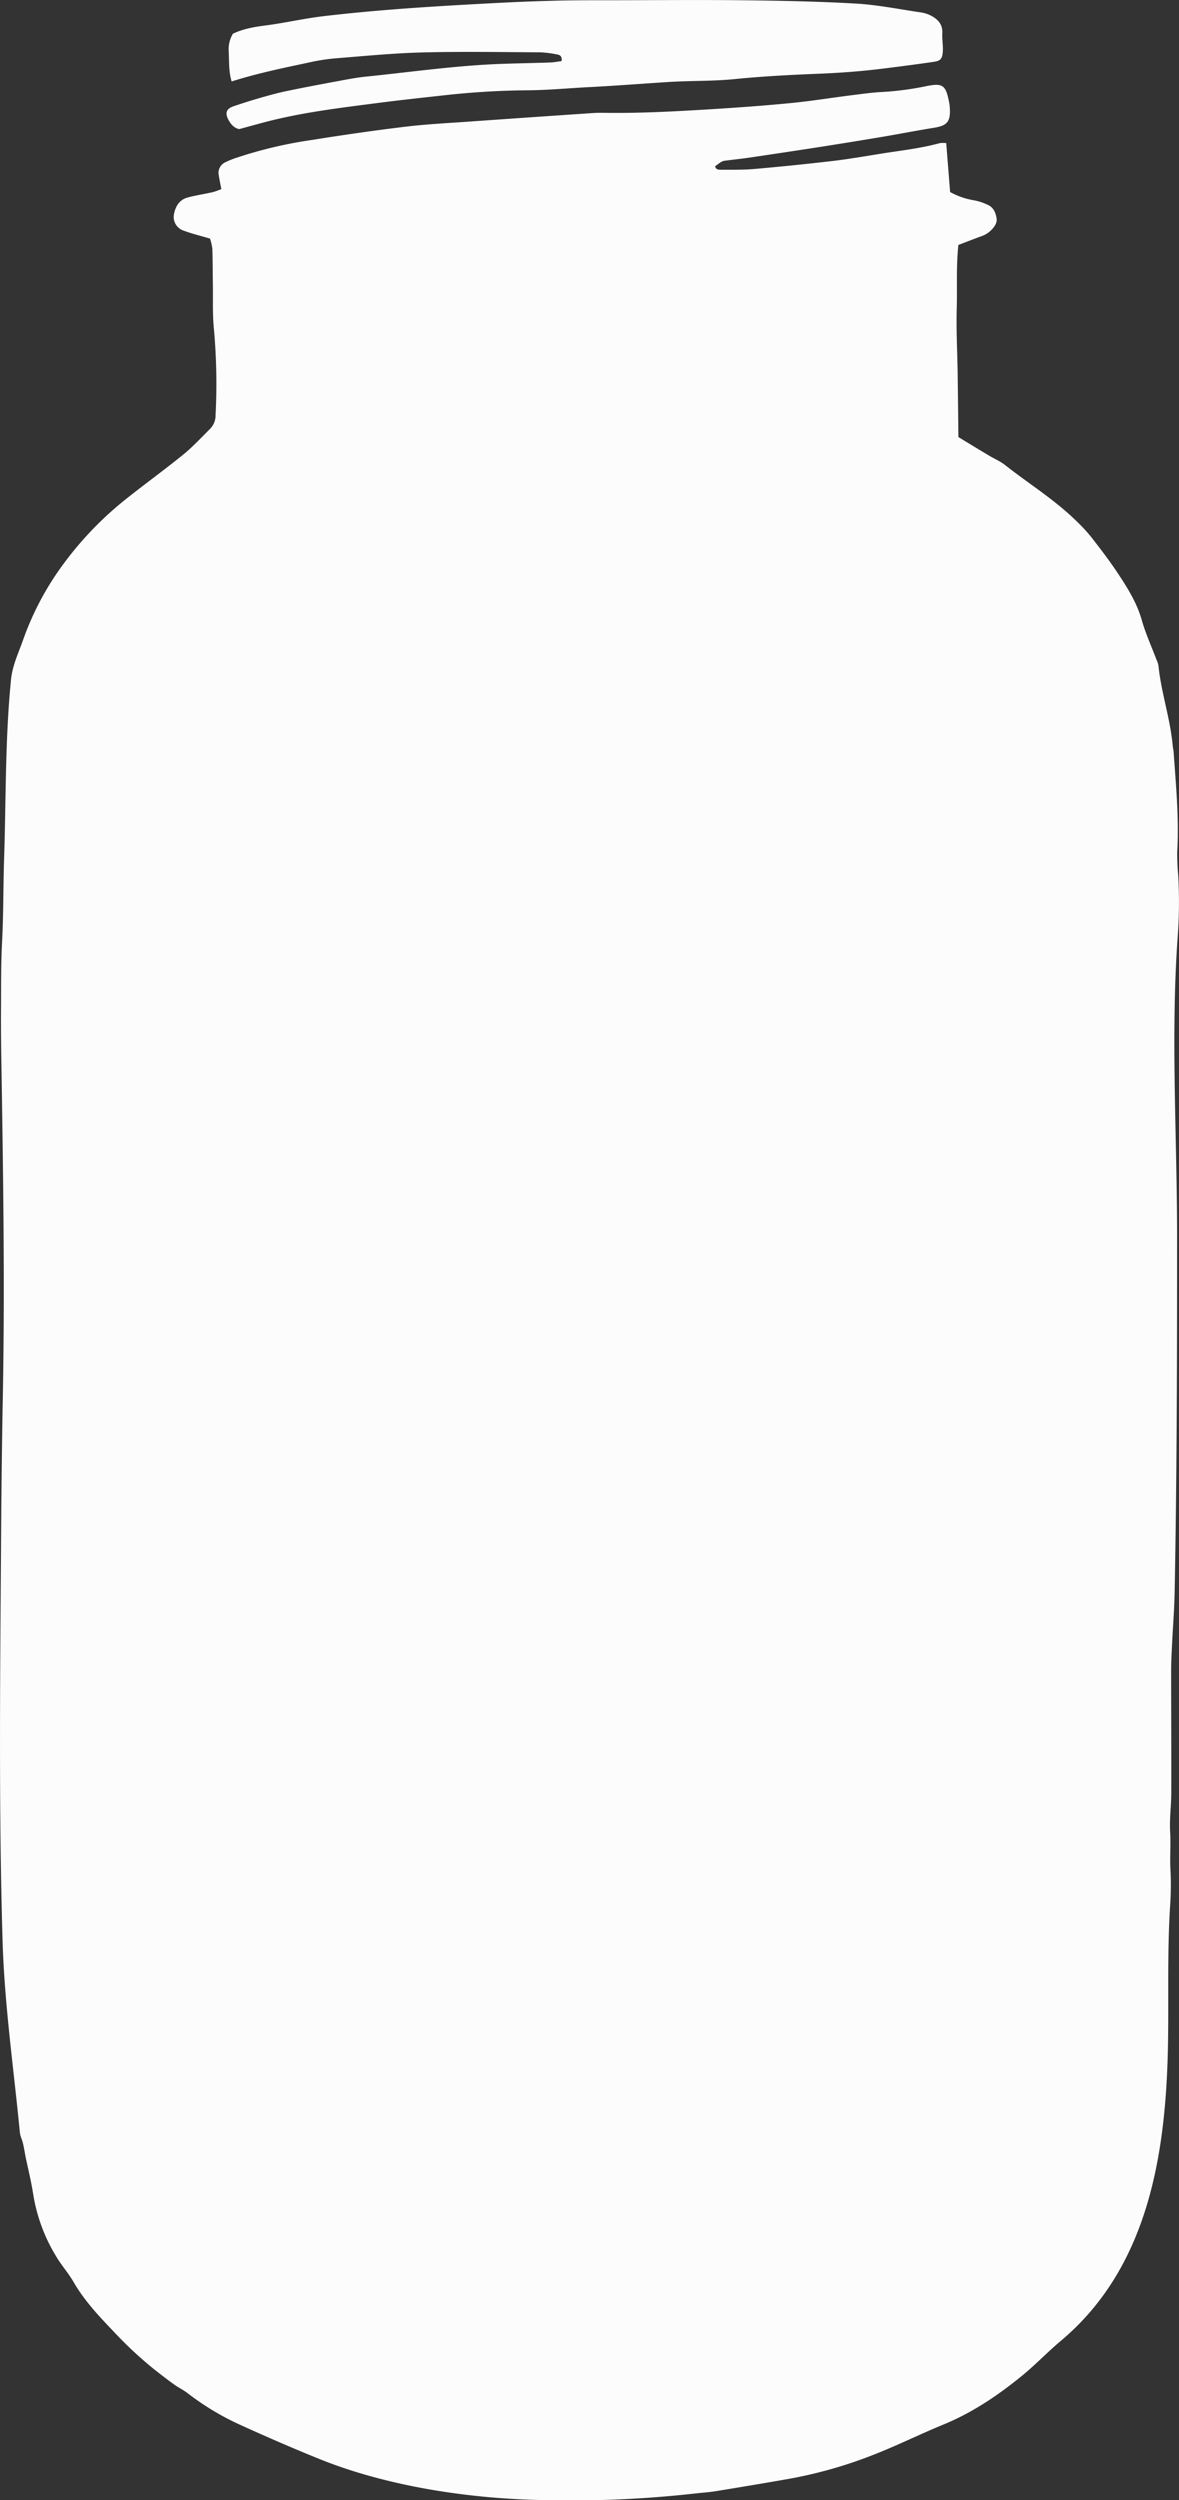 <svg xmlns="http://www.w3.org/2000/svg" width="509.58" height="1080" viewBox="0 0 509.58 1080"><rect x="0" y="0" width="509.58" height="1080" fill="#333333" stroke="none"/><g id="Слой_2" data-name="Слой 2"><g id="bottle05_111613018"><path id="bottle05_111613018-2" data-name="bottle05_111613018" d="M90.78 103.07c-4.32-1.28-7.93-2.14-11.38-3.44A6.22 6.22.0 0 1 75.11 93c.59-3.62 2.23-6.7 6.08-7.71 3.56-.94 7.22-1.49 10.82-2.3a30.83 30.83.0 0 0 3.66-1.31c-.42-2.23-.84-4.11-1.12-6a5 5 0 0 1 2.68-5.5A37.21 37.21.0 0 1 102.66 68a187 187 0 0 1 31.8-7.49c13.56-2.16 27.16-4.14 40.8-5.78 9.31-1.12 18.7-1.57 28.06-2.24q26.4-1.87 52.81-3.65c1.53-.1 3.06-.13 4.59-.11 15.28.25 30.54-.57 45.78-1.5 11.75-.72 23.49-1.56 35.2-2.7 8.89-.86 17.72-2.31 26.59-3.42 4.54-.57 9.09-1.21 13.65-1.41a130.06 130.06.0 0 0 18.78-2.56c6.63-1.29 8-.31 9.37 6.39a18.7 18.7.0 0 1 .4 2.58c.51 6.48-1.12 8.13-6.65 9.06C396.53 56.34 389.25 57.76 382 59q-13.54 2.28-27.1 4.4Q339.67 65.76 324.47 68c-3.65.54-7.32.93-11 1.4-1.31.17-1.58.34-4.36 2.4.22 1.46 1.42 1.52 2.45 1.52 4.8.0 9.62.09 14.39-.32q16.95-1.48 33.86-3.45c7.14-.84 14.23-2.09 21.33-3.22 8.39-1.33 16.86-2.25 25.08-4.51a11.74 11.74.0 0 1 2.75.0c.57 7.21 1.12 14.09 1.68 21.13a32.31 32.31.0 0 0 10.47 3.6 23.38 23.38.0 0 1 5.56 1.83c2.78 1.1 3.73 3.59 4.11 6.24a4.84 4.84.0 0 1-.91 3 11.1 11.1.0 0 1-5.57 4.37c-3.26 1.18-6.49 2.45-10.08 3.82-1 9.16-.46 18.29-.71 27.37-.27 9.31.25 18.64.39 28 .13 9.12.22 18.25.33 27.63 4.57 2.76 9 5.47 13.5 8.14 2.25 1.34 4.73 2.37 6.75 4 10.28 8.08 21.48 15 30.85 24.22a73.72 73.72.0 0 1 6.61 7.2c3.87 5 7.71 10 11.19 15.26 4.21 6.34 8.23 12.76 10.36 20.26 1.66 5.84 4.22 11.42 6.37 17.12a10.61 10.61.0 0 1 .82 2.48c1.19 11.73 5.15 23 6.18 34.72.07.86.32 1.72.38 2.59 1 14.32 2.38 28.63 1.56 43a95 95 0 0 0 .43 10.37 203.16 203.16.0 0 1-.19 25.88c-3.17 43.49-.22 88.11-.3 131.72.0 50.74-.08 101.52-1.06 152.25-.15 7.41-.75 14.8-1.11 22.2-.19 3.91-.4 7.83-.4 11.74.0 17.43.11 34.86.06 52.29.0 5.66-.81 11.35-.49 17s-.18 11.17.15 16.76a129.43 129.43.0 0 1-.19 15.63c-1.17 19-.61 37.93-.85 56.89-.62 47.55-7.58 98.11-46.37 130.64-5.83 4.89-11.09 10.46-17 15.26-10.31 8.37-21.18 15.72-33.67 20.85-9.43 3.87-18.65 8.41-28.13 12.23a194 194 0 0 1-38.84 11.28c-10.49 1.85-21 3.59-31.52 5.31-2.79.45-5.63.63-8.43.94a485.46 485.46.0 0 1-74.12 2.65c-29.22-1.22-61.45-6.51-88.67-17.48-12.12-4.89-24.11-10.11-36-15.56A115.28 115.28.0 0 1 81 1033.69c-1.91-1.44-4.11-2.47-6-3.87-3-2.16-5.92-4.44-8.82-6.73A169.67 169.67.0 0 1 49 1007c-6.32-6.59-12.56-13.24-17.19-21.24-2.29-3.95-5.4-7.41-7.7-11.35a73.91 73.91.0 0 1-9.69-26.15c-.82-5.39-2.1-10.7-3.24-16-.62-2.93-.89-5.92-2-8.74a11.48 11.48.0 0 1-.67-3.2c-2.66-27.26-6.6-54.73-7.4-82.12C-.65 778.58.13 718.7.51 659.05q.18-26.24.65-52.48c1-49.48.22-100.1-.6-150C.46 450 .4 443.48.44 436.94c.07-10-.07-20 .46-30 .63-12 .48-23.94.87-35.9.86-26 .41-51.57 3-77.52.61-6.18 3.34-11.71 5.33-17.44a124.82 124.82.0 0 1 17.49-32.69 147.41 147.41.0 0 1 27.7-28.48c8-6.34 16.3-12.35 24.22-18.8 4-3.29 7.58-7.19 11.3-10.87a8.27 8.27.0 0 0 2.36-5.89 264.14 264.14.0 0 0-.71-37.21c-.64-6.26-.35-12.63-.45-19-.09-5.23-.06-10.46-.23-15.69A23.38 23.38.0 0 0 90.78 103.07zM237.79 27c-7 .24-13.95.34-20.91.59-19.65.69-39.1 3.51-58.62 5.5-4.76.48-9.47 1.46-14.18 2.32-6.64 1.23-13.27 2.49-19.88 3.87C120.58 40 117 41 113.42 42c-4.19 1.2-8.36 2.49-12.49 3.91-3.24 1.11-3.79 3-2.05 6.12 1.13 2 2.64 3.42 4.57 3.73 4.16-1.13 7.94-2.2 11.74-3.18 16.09-4.16 32.56-6.08 49-8.21 9.3-1.2 18.63-2.19 27.95-3.22A349.7 349.7.0 0 1 228 39c8.95-.06 17.83-.92 26.74-1.37 11.53-.59 23-1.51 34.55-2.23 9.35-.58 18.72-.29 28.08-1.22 12.12-1.22 24.32-1.84 36.5-2.33 8.94-.36 17.84-1 26.71-2.09q11.37-1.38 22.7-3c3-.42 3.91-1.13 4.18-4.08.26-2.75-.33-5.58-.18-8.35.21-3.9-2-6.06-5-7.63a14.58 14.58.0 0 0-4.35-1.35C388.65 4 379.41 2.1 370.1 1.56 353.56.6 337 .3 320.42.11c-19.83-.22-39.67.0-59.51.0-7.41.0-14.81.0-22.22.23-12.11.29-24.22.94-36.31 1.61-20.78 1.15-41.56 2.58-62.23 5-8.63 1-17.14 3-25.76 4.1-4.79.63-9.43 1.45-13.73 3.52a13.14 13.14.0 0 0-1.81 7.61c.23 4.29-.06 8.65 1.27 13 11.23-3.55 22.31-5.82 33.36-8.17a85.23 85.23.0 0 1 11-1.77c12.61-1 25.21-2.25 37.84-2.58 17-.44 34-.15 51.05-.06a45.49 45.49.0 0 1 7.76 1c1.14.2 1.86 1.06 1.57 2.81C241.12 26.6 239.46 26.93 237.79 27z" fill="#fcfcfc" fill-rule="evenodd"/></g></g></svg>